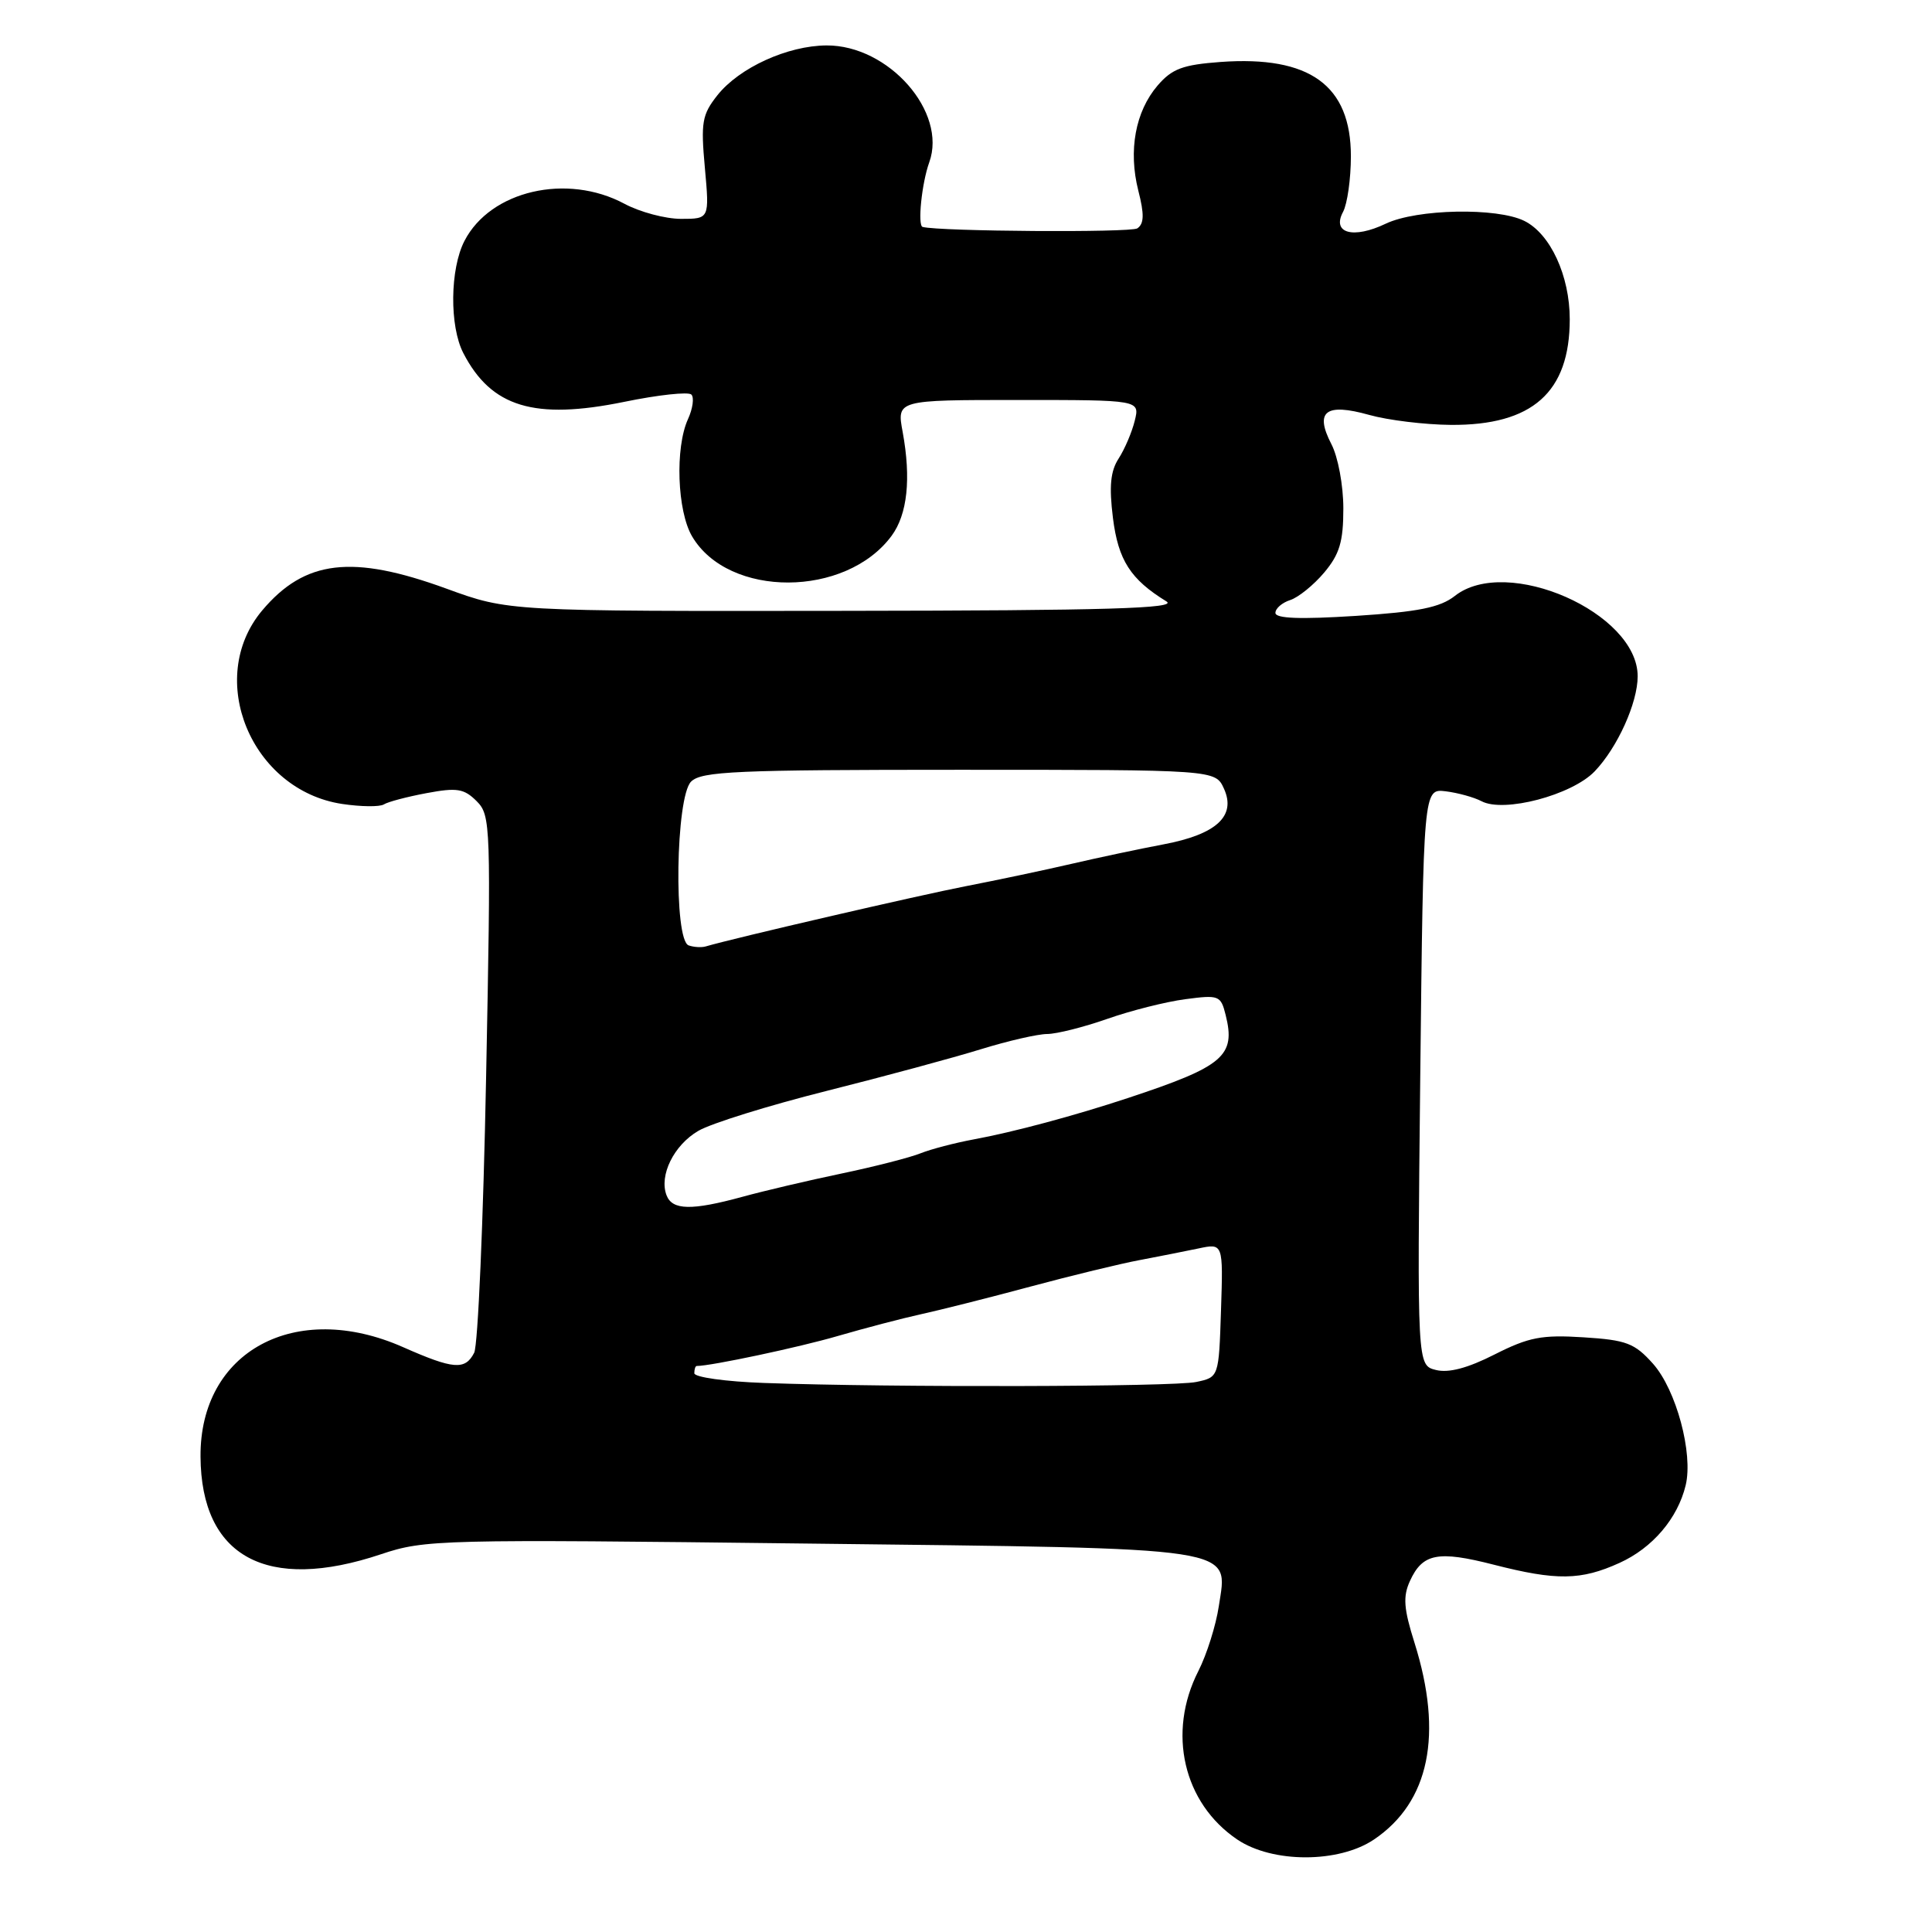 <?xml version="1.0" encoding="UTF-8" standalone="no"?>
<!DOCTYPE svg PUBLIC "-//W3C//DTD SVG 1.1//EN" "http://www.w3.org/Graphics/SVG/1.1/DTD/svg11.dtd" >
<svg xmlns="http://www.w3.org/2000/svg" xmlns:xlink="http://www.w3.org/1999/xlink" version="1.1" viewBox="0 0 256 256">
 <g >
 <path fill="currentColor"
d=" M 182.05 243.75 C 189.41 238.79 191.25 229.83 187.43 217.68 C 186.00 213.16 185.88 211.56 186.82 209.50 C 188.49 205.83 190.52 205.43 197.93 207.33 C 206.25 209.46 209.48 209.42 214.60 207.09 C 218.97 205.11 222.30 201.20 223.36 196.81 C 224.38 192.59 222.11 184.16 219.03 180.70 C 216.59 177.97 215.51 177.56 209.81 177.20 C 204.29 176.85 202.58 177.18 198.05 179.47 C 194.47 181.29 191.95 181.95 190.27 181.53 C 187.78 180.91 187.78 180.91 188.19 142.70 C 188.61 104.50 188.61 104.50 191.55 104.85 C 193.17 105.05 195.31 105.64 196.30 106.16 C 199.25 107.74 208.28 105.36 211.30 102.21 C 214.32 99.06 217.00 93.13 217.00 89.61 C 217.00 81.18 199.65 73.55 192.78 78.96 C 190.83 80.49 187.99 81.07 179.64 81.61 C 172.26 82.08 169.00 81.96 169.00 81.21 C 169.00 80.62 169.88 79.86 170.96 79.51 C 172.03 79.17 174.06 77.53 175.46 75.87 C 177.50 73.44 178.00 71.78 178.00 67.37 C 178.00 64.33 177.30 60.54 176.41 58.84 C 174.17 54.50 175.65 53.36 181.43 54.98 C 183.92 55.68 188.79 56.27 192.23 56.30 C 203.05 56.38 208.00 51.98 208.00 42.30 C 208.00 36.55 205.44 31.00 202.00 29.28 C 198.38 27.47 187.73 27.68 183.62 29.64 C 179.31 31.70 176.44 30.91 177.96 28.08 C 178.53 27.01 179.00 23.69 179.00 20.70 C 179.00 11.30 173.55 7.36 161.74 8.21 C 156.73 8.58 155.31 9.10 153.39 11.33 C 150.44 14.77 149.49 19.94 150.83 25.25 C 151.64 28.40 151.60 29.65 150.70 30.26 C 149.84 30.84 124.53 30.67 122.25 30.07 C 121.56 29.88 122.14 24.26 123.13 21.51 C 125.54 14.84 117.75 5.98 109.52 6.02 C 104.35 6.05 97.96 8.97 95.06 12.62 C 93.02 15.20 92.85 16.21 93.40 22.25 C 94.01 29.00 94.01 29.00 90.24 29.00 C 88.17 29.00 84.79 28.10 82.74 27.00 C 75.11 22.91 64.99 25.26 61.55 31.91 C 59.62 35.63 59.54 43.22 61.40 46.80 C 65.10 53.95 70.80 55.68 82.70 53.25 C 87.21 52.32 91.22 51.89 91.61 52.28 C 92.00 52.67 91.80 54.14 91.16 55.54 C 89.43 59.34 89.73 67.73 91.71 71.08 C 96.54 79.26 112.07 79.21 118.14 71.00 C 120.24 68.15 120.74 63.43 119.61 57.25 C 118.82 53.00 118.82 53.00 134.93 53.00 C 151.04 53.00 151.04 53.00 150.36 55.75 C 149.99 57.26 149.03 59.51 148.23 60.75 C 147.14 62.43 146.95 64.44 147.47 68.63 C 148.17 74.23 149.80 76.77 154.56 79.69 C 156.08 80.62 146.85 80.90 111.94 80.94 C 67.38 81.00 67.38 81.00 59.16 78.00 C 46.67 73.44 40.39 74.18 34.74 80.89 C 27.16 89.91 33.29 104.72 45.35 106.53 C 47.83 106.90 50.31 106.93 50.86 106.59 C 51.41 106.24 53.97 105.57 56.54 105.09 C 60.55 104.34 61.49 104.49 63.16 106.16 C 65.03 108.03 65.07 109.31 64.41 142.80 C 64.04 161.88 63.33 178.29 62.83 179.25 C 61.63 181.58 60.10 181.46 53.40 178.50 C 39.15 172.20 26.48 179.04 26.57 193.00 C 26.65 206.31 35.35 211.02 50.50 205.94 C 56.30 204.00 58.22 203.95 107.00 204.53 C 164.92 205.21 162.70 204.87 161.50 212.82 C 161.12 215.37 159.90 219.24 158.79 221.42 C 154.63 229.58 156.79 238.92 163.95 243.75 C 168.62 246.89 177.38 246.89 182.05 243.75 Z  M 101.25 183.25 C 96.16 183.07 92.00 182.49 92.00 181.96 C 92.00 181.43 92.14 181.00 92.32 181.00 C 94.22 181.00 105.91 178.52 111.00 177.03 C 114.58 175.99 119.53 174.69 122.00 174.15 C 124.47 173.61 131.00 171.97 136.50 170.49 C 142.00 169.01 148.53 167.43 151.00 166.97 C 153.47 166.50 156.98 165.81 158.79 165.43 C 162.08 164.73 162.08 164.73 161.79 173.61 C 161.50 182.49 161.50 182.49 158.50 183.12 C 155.46 183.77 118.16 183.86 101.25 183.25 Z  M 88.32 158.38 C 87.31 155.75 89.29 151.73 92.54 149.84 C 94.21 148.86 101.86 146.48 109.54 144.55 C 117.22 142.62 126.42 140.13 130.00 139.02 C 133.57 137.92 137.52 137.01 138.77 137.01 C 140.03 137.00 143.60 136.10 146.71 135.01 C 149.83 133.91 154.48 132.74 157.05 132.40 C 161.51 131.81 161.76 131.90 162.40 134.47 C 163.77 139.92 162.16 141.29 149.50 145.48 C 142.41 147.83 134.24 150.02 129.00 150.98 C 126.53 151.44 123.38 152.26 122.00 152.81 C 120.62 153.37 115.90 154.58 111.50 155.50 C 107.10 156.42 101.18 157.81 98.35 158.59 C 91.64 160.42 89.08 160.37 88.32 158.38 Z  M 91.25 125.27 C 89.25 124.57 89.53 105.61 91.57 103.57 C 92.94 102.20 97.56 102.00 127.09 102.00 C 161.04 102.00 161.04 102.00 162.18 104.50 C 163.83 108.12 161.19 110.56 154.18 111.88 C 151.06 112.47 145.57 113.63 142.00 114.46 C 138.43 115.29 132.12 116.62 128.00 117.42 C 121.85 118.61 97.22 124.31 93.50 125.41 C 92.95 125.57 91.94 125.51 91.25 125.27 Z "/>
</g>
</svg>